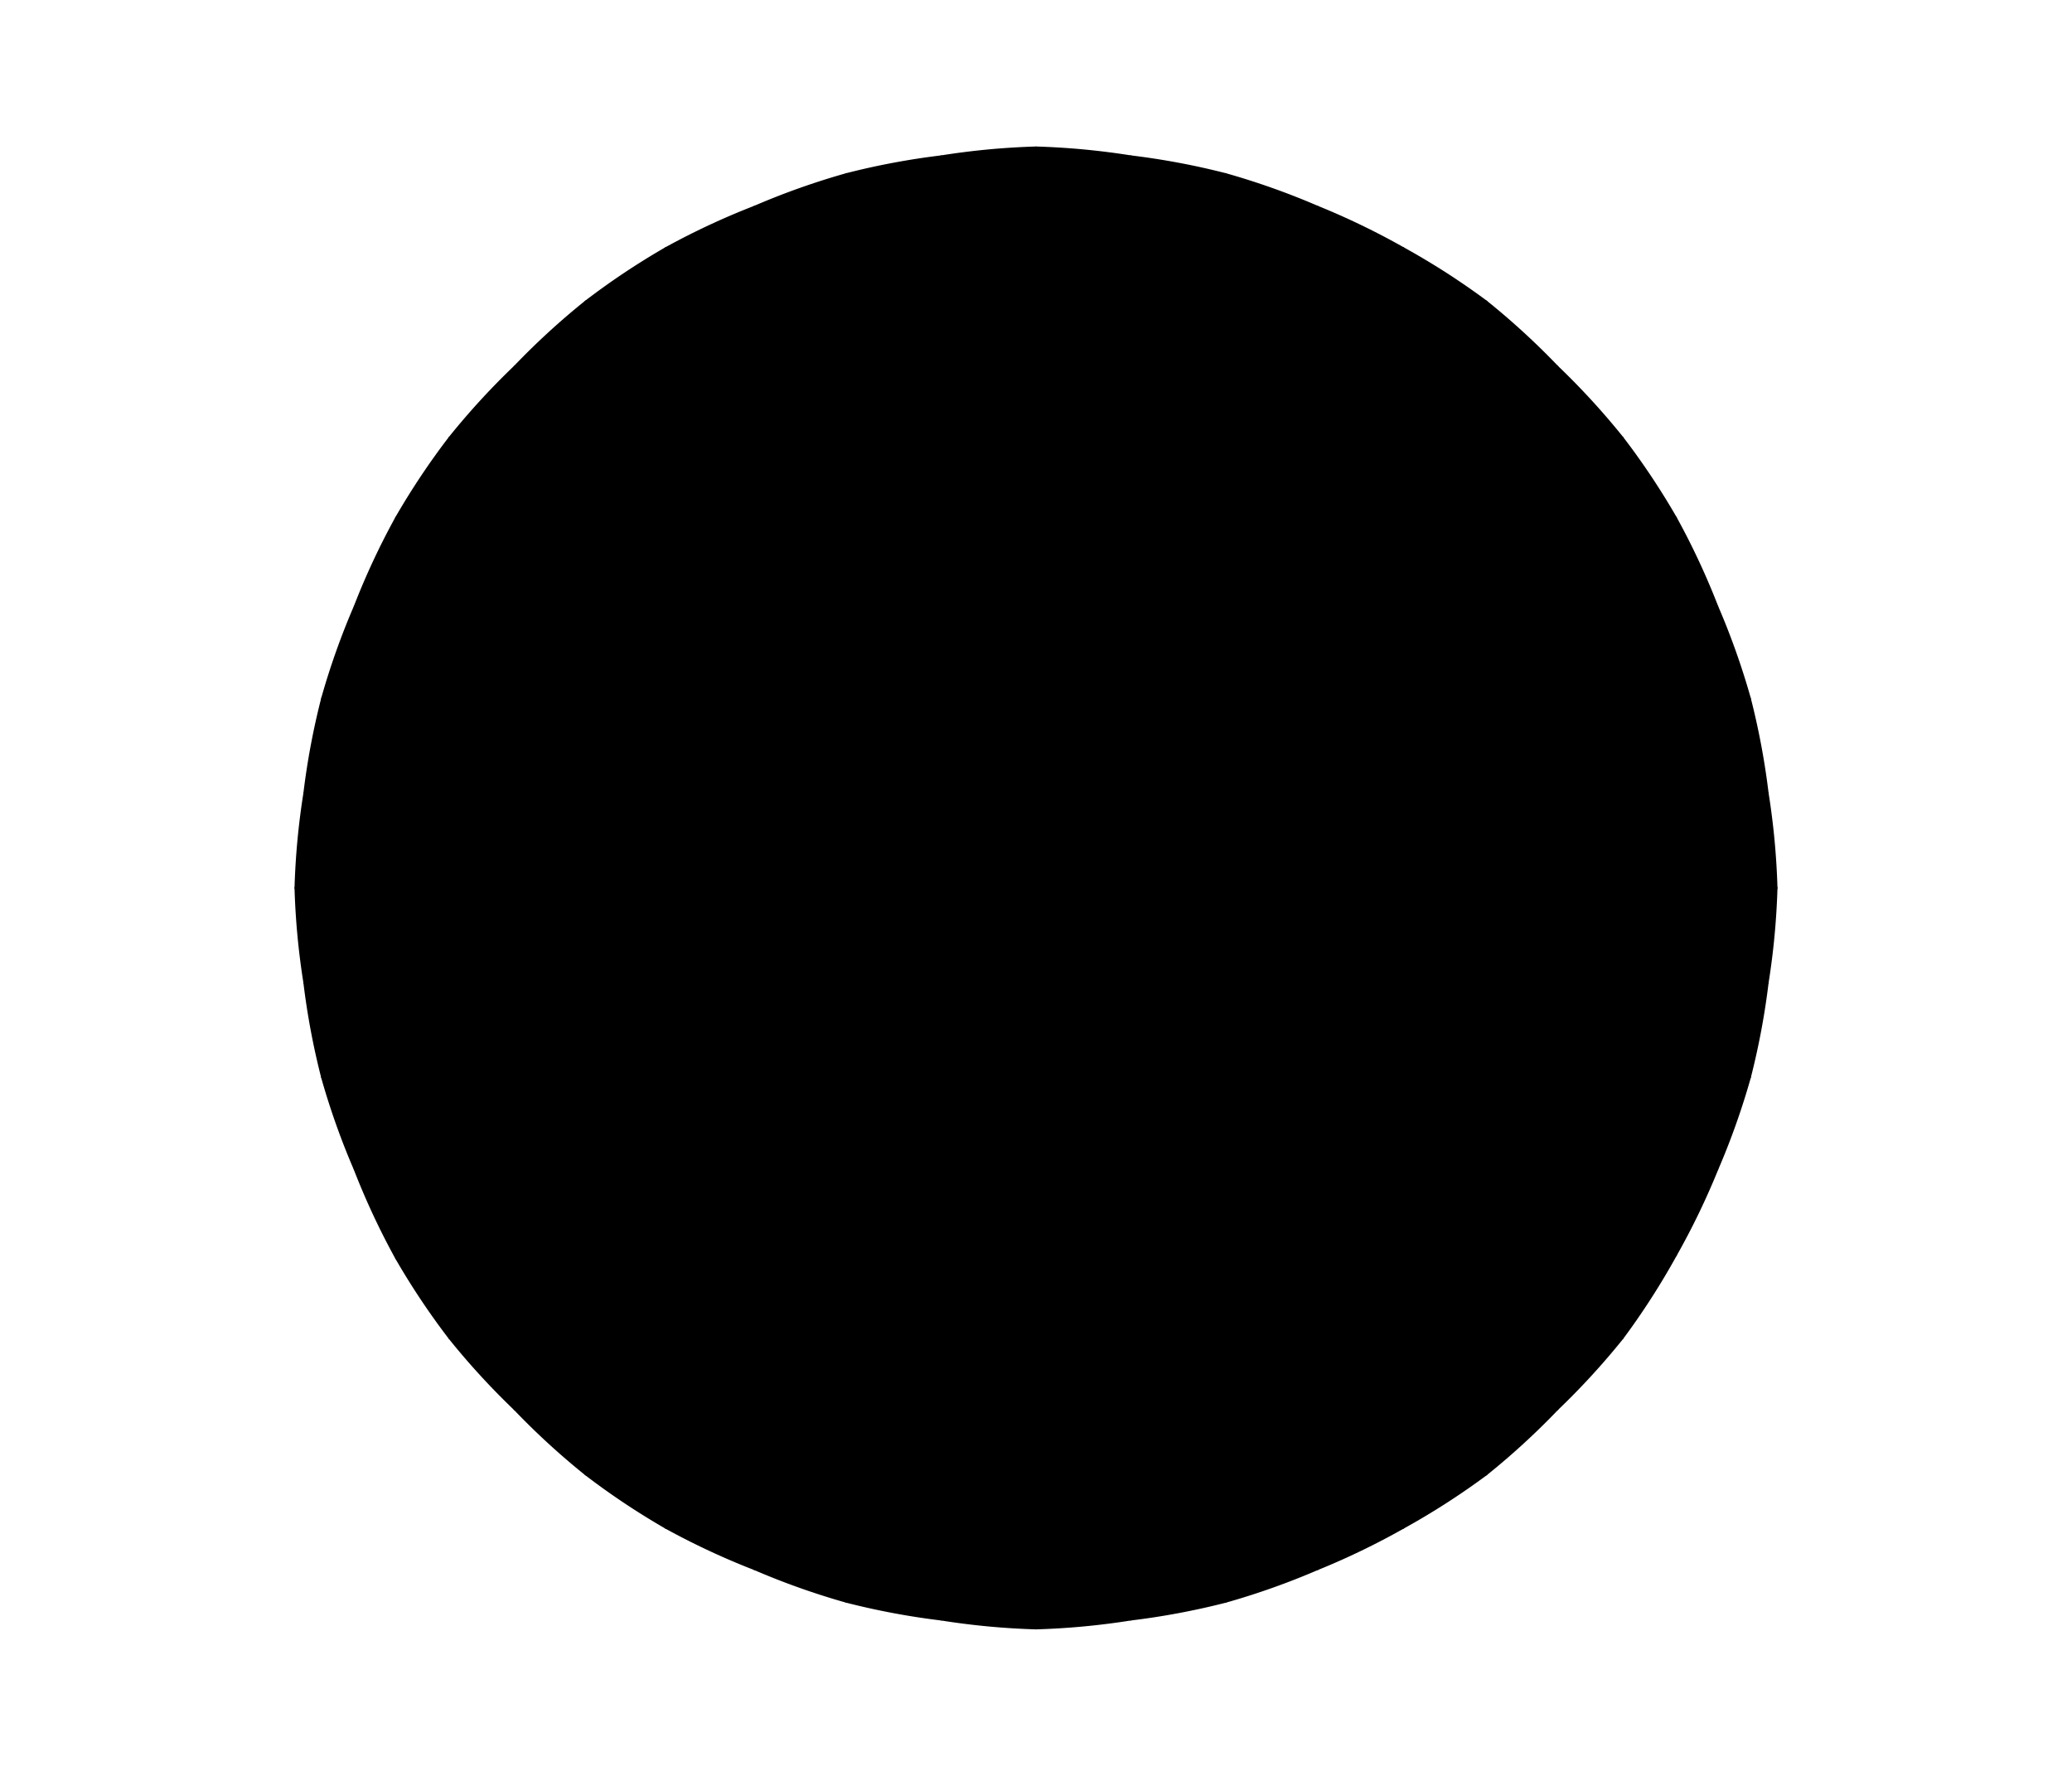 <?xml version="1.0" encoding="UTF-8" standalone="no"?>
<!DOCTYPE svg PUBLIC "-//W3C//DTD SVG 1.1//EN" "http://www.w3.org/Graphics/SVG/1.1/DTD/svg11.dtd">
<svg width="700" height="600" xmlns="http://www.w3.org/2000/svg" version="1.1">
<path d="M350,300 m0,0 l0,-250 a250,250 0 0,1 32,3 z" fill="test" stroke="black" stroke-width="1" stroke-linejoin="round" />
<path d="M350,300 m0,0 l32,-247 a250,250 0 0,1 32,6 z" fill="test" stroke="black" stroke-width="1" stroke-linejoin="round" />
<path d="M350,300 m0,0 l64,-241 a250,250 0 0,1 31,11 z" fill="test" stroke="black" stroke-width="1" stroke-linejoin="round" />
<path d="M350,300 m0,0 l95,-230 a250,250 0 0,1 29,14 z" fill="test" stroke="black" stroke-width="1" stroke-linejoin="round" />
<path d="M350,300 m0,0 l124,-216 a250,250 0 0,1 28,18 z" fill="test" stroke="black" stroke-width="1" stroke-linejoin="round" />
<path d="M350,300 m0,0 l152,-198 a250,250 0 0,1 24,22 z" fill="test" stroke="black" stroke-width="1" stroke-linejoin="round" />
<path d="M350,300 m0,0 l176,-176 a250,250 0 0,1 22,24 z" fill="test" stroke="black" stroke-width="1" stroke-linejoin="round" />
<path d="M350,300 m0,0 l198,-152 a250,250 0 0,1 18,27 z" fill="test" stroke="black" stroke-width="1" stroke-linejoin="round" />
<path d="M350,300 m0,0 l216,-125 a250,250 0 0,1 14,30 z" fill="test" stroke="black" stroke-width="1" stroke-linejoin="round" />
<path d="M350,300 m0,0 l230,-95 a250,250 0 0,1 11,31 z" fill="test" stroke="black" stroke-width="1" stroke-linejoin="round" />
<path d="M350,300 m0,0 l241,-64 a250,250 0 0,1 6,32 z" fill="test" stroke="black" stroke-width="1" stroke-linejoin="round" />
<path d="M350,300 m0,0 l247,-32 a250,250 0 0,1 3,32 z" fill="test" stroke="black" stroke-width="1" stroke-linejoin="round" />
<path d="M350,300 m0,0 l250,0 a250,250 0 0,1 -3,32 z" fill="test" stroke="black" stroke-width="1" stroke-linejoin="round" />
<path d="M350,300 m0,0 l247,32 a250,250 0 0,1 -6,32 z" fill="test" stroke="black" stroke-width="1" stroke-linejoin="round" />
<path d="M350,300 m0,0 l241,64 a250,250 0 0,1 -11,31 z" fill="test" stroke="black" stroke-width="1" stroke-linejoin="round" />
<path d="M350,300 m0,0 l230,95 a250,250 0 0,1 -14,29 z" fill="test" stroke="black" stroke-width="1" stroke-linejoin="round" />
<path d="M350,300 m0,0 l216,124 a250,250 0 0,1 -18,28 z" fill="test" stroke="black" stroke-width="1" stroke-linejoin="round" />
<path d="M350,300 m0,0 l198,152 a250,250 0 0,1 -22,24 z" fill="test" stroke="black" stroke-width="1" stroke-linejoin="round" />
<path d="M350,300 m0,0 l176,176 a250,250 0 0,1 -24,22 z" fill="test" stroke="black" stroke-width="1" stroke-linejoin="round" />
<path d="M350,300 m0,0 l152,198 a250,250 0 0,1 -28,18 z" fill="test" stroke="black" stroke-width="1" stroke-linejoin="round" />
<path d="M350,300 m0,0 l124,216 a250,250 0 0,1 -29,14 z" fill="test" stroke="black" stroke-width="1" stroke-linejoin="round" />
<path d="M350,300 m0,0 l95,230 a250,250 0 0,1 -31,11 z" fill="test" stroke="black" stroke-width="1" stroke-linejoin="round" />
<path d="M350,300 m0,0 l64,241 a250,250 0 0,1 -32,6 z" fill="test" stroke="black" stroke-width="1" stroke-linejoin="round" />
<path d="M350,300 m0,0 l32,247 a250,250 0 0,1 -32,3 z" fill="test" stroke="black" stroke-width="1" stroke-linejoin="round" />
<path d="M350,300 m0,0 l0,250 a250,250 0 0,1 -32,-3 z" fill="test" stroke="black" stroke-width="1" stroke-linejoin="round" />
<path d="M350,300 m0,0 l-32,247 a250,250 0 0,1 -32,-6 z" fill="test" stroke="black" stroke-width="1" stroke-linejoin="round" />
<path d="M350,300 m0,0 l-64,241 a250,250 0 0,1 -31,-11 z" fill="test" stroke="black" stroke-width="1" stroke-linejoin="round" />
<path d="M350,300 m0,0 l-95,230 a250,250 0 0,1 -30,-14 z" fill="test" stroke="black" stroke-width="1" stroke-linejoin="round" />
<path d="M350,300 m0,0 l-125,216 a250,250 0 0,1 -27,-18 z" fill="test" stroke="black" stroke-width="1" stroke-linejoin="round" />
<path d="M350,300 m0,0 l-152,198 a250,250 0 0,1 -24,-22 z" fill="test" stroke="black" stroke-width="1" stroke-linejoin="round" />
<path d="M350,300 m0,0 l-176,176 a250,250 0 0,1 -22,-24 z" fill="test" stroke="black" stroke-width="1" stroke-linejoin="round" />
<path d="M350,300 m0,0 l-198,152 a250,250 0 0,1 -18,-27 z" fill="test" stroke="black" stroke-width="1" stroke-linejoin="round" />
<path d="M350,300 m0,0 l-216,125 a250,250 0 0,1 -14,-30 z" fill="test" stroke="black" stroke-width="1" stroke-linejoin="round" />
<path d="M350,300 m0,0 l-230,95 a250,250 0 0,1 -11,-31 z" fill="test" stroke="black" stroke-width="1" stroke-linejoin="round" />
<path d="M350,300 m0,0 l-241,64 a250,250 0 0,1 -6,-32 z" fill="test" stroke="black" stroke-width="1" stroke-linejoin="round" />
<path d="M350,300 m0,0 l-247,32 a250,250 0 0,1 -3,-32 z" fill="test" stroke="black" stroke-width="1" stroke-linejoin="round" />
<path d="M350,300 m0,0 l-250,0 a250,250 0 0,1 3,-32 z" fill="test" stroke="black" stroke-width="1" stroke-linejoin="round" />
<path d="M350,300 m0,0 l-247,-32 a250,250 0 0,1 6,-32 z" fill="test" stroke="black" stroke-width="1" stroke-linejoin="round" />
<path d="M350,300 m0,0 l-241,-64 a250,250 0 0,1 11,-31 z" fill="test" stroke="black" stroke-width="1" stroke-linejoin="round" />
<path d="M350,300 m0,0 l-230,-95 a250,250 0 0,1 14,-30 z" fill="test" stroke="black" stroke-width="1" stroke-linejoin="round" />
<path d="M350,300 m0,0 l-216,-125 a250,250 0 0,1 18,-27 z" fill="test" stroke="black" stroke-width="1" stroke-linejoin="round" />
<path d="M350,300 m0,0 l-198,-152 a250,250 0 0,1 22,-24 z" fill="test" stroke="black" stroke-width="1" stroke-linejoin="round" />
<path d="M350,300 m0,0 l-176,-176 a250,250 0 0,1 24,-22 z" fill="test" stroke="black" stroke-width="1" stroke-linejoin="round" />
<path d="M350,300 m0,0 l-152,-198 a250,250 0 0,1 27,-18 z" fill="test" stroke="black" stroke-width="1" stroke-linejoin="round" />
<path d="M350,300 m0,0 l-125,-216 a250,250 0 0,1 30,-14 z" fill="test" stroke="black" stroke-width="1" stroke-linejoin="round" />
<path d="M350,300 m0,0 l-95,-230 a250,250 0 0,1 31,-11 z" fill="test" stroke="black" stroke-width="1" stroke-linejoin="round" />
<path d="M350,300 m0,0 l-64,-241 a250,250 0 0,1 32,-6 z" fill="test" stroke="black" stroke-width="1" stroke-linejoin="round" />
<path d="M350,300 m0,0 l-32,-247 a250,250 0 0,1 32,-3 z" fill="test" stroke="black" stroke-width="1" stroke-linejoin="round" />
</svg>